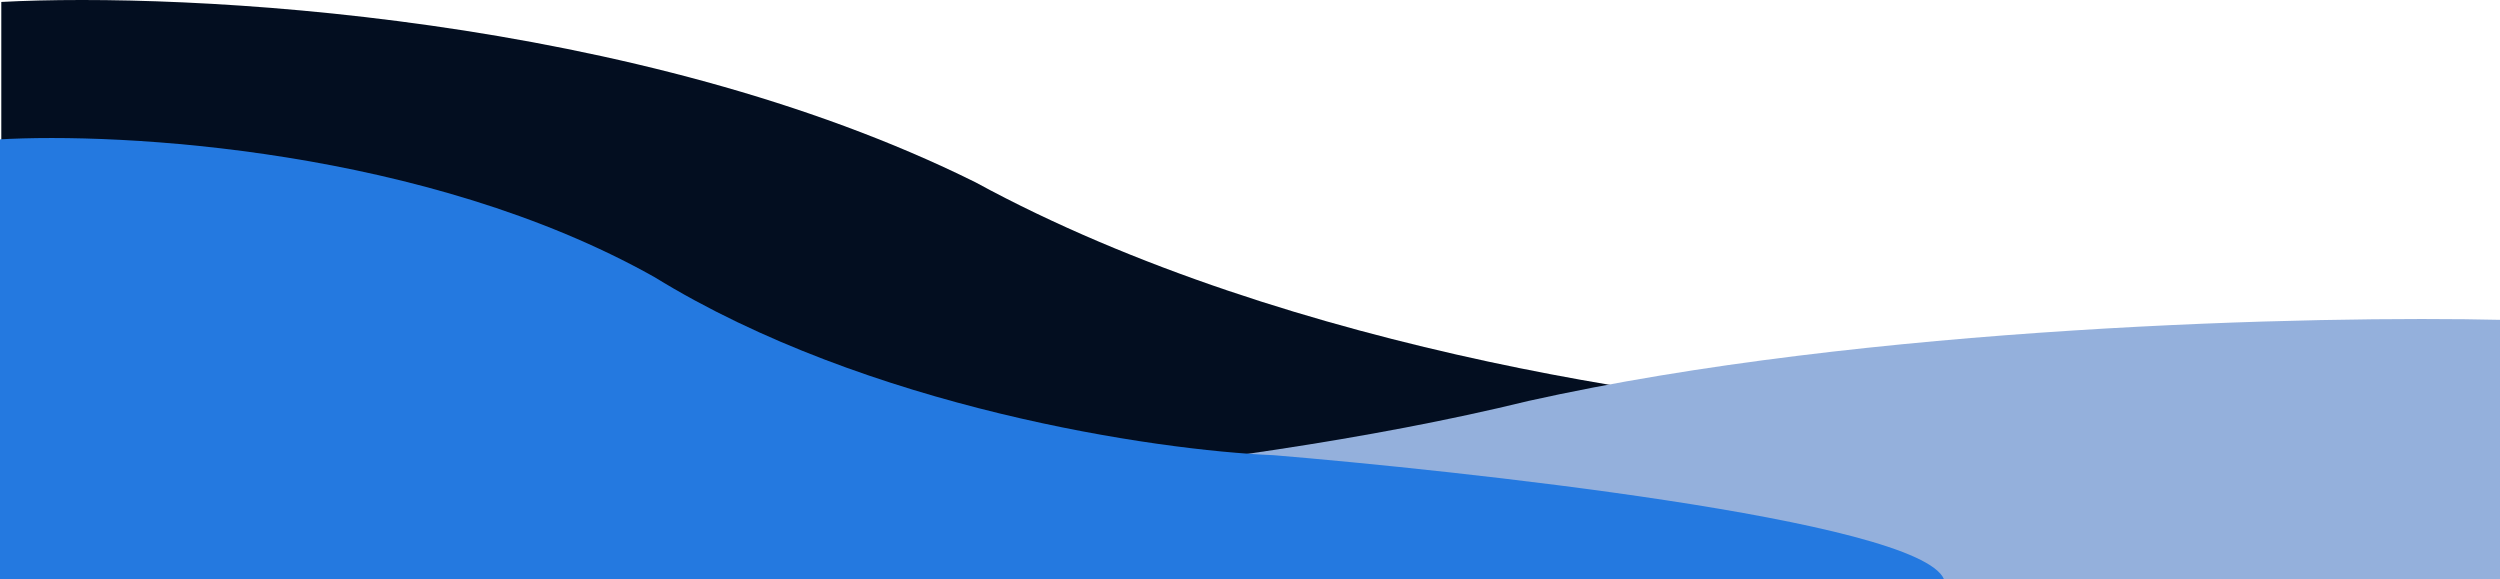 <svg width="1920" height="445" viewBox="0 0 1920 445" fill="none" xmlns="http://www.w3.org/2000/svg">
<path d="M749.18 140.011C489.722 11.171 142.286 -6.021 1 1.488L1 444.858C93.237 444.858 1420.55 445.177 1921 444.858C1892.47 384.272 1656.62 334.615 1455.06 319.756C1320.96 314.963 992.048 272.303 749.18 140.011Z" fill="#030E20"/>
<path d="M1173.82 307.926C1433.28 250.02 1780.71 242.294 1922 245.669L1922 444.936C1829.76 444.936 502.446 445.08 2 444.937C30.534 417.707 266.382 395.389 467.943 388.711C602.04 386.556 930.952 367.384 1173.82 307.926Z" fill="#94B0DC"/>
<path d="M502.377 212.66C327.466 114.51 93.246 101.413 -2 107.134L-2 444.892C60.18 444.892 1155.63 445.135 1493 444.892C1473.76 398.738 1114.12 360.909 978.235 349.589C887.835 345.938 666.103 313.44 502.377 212.66Z" fill="#2479E0"/>
</svg>
